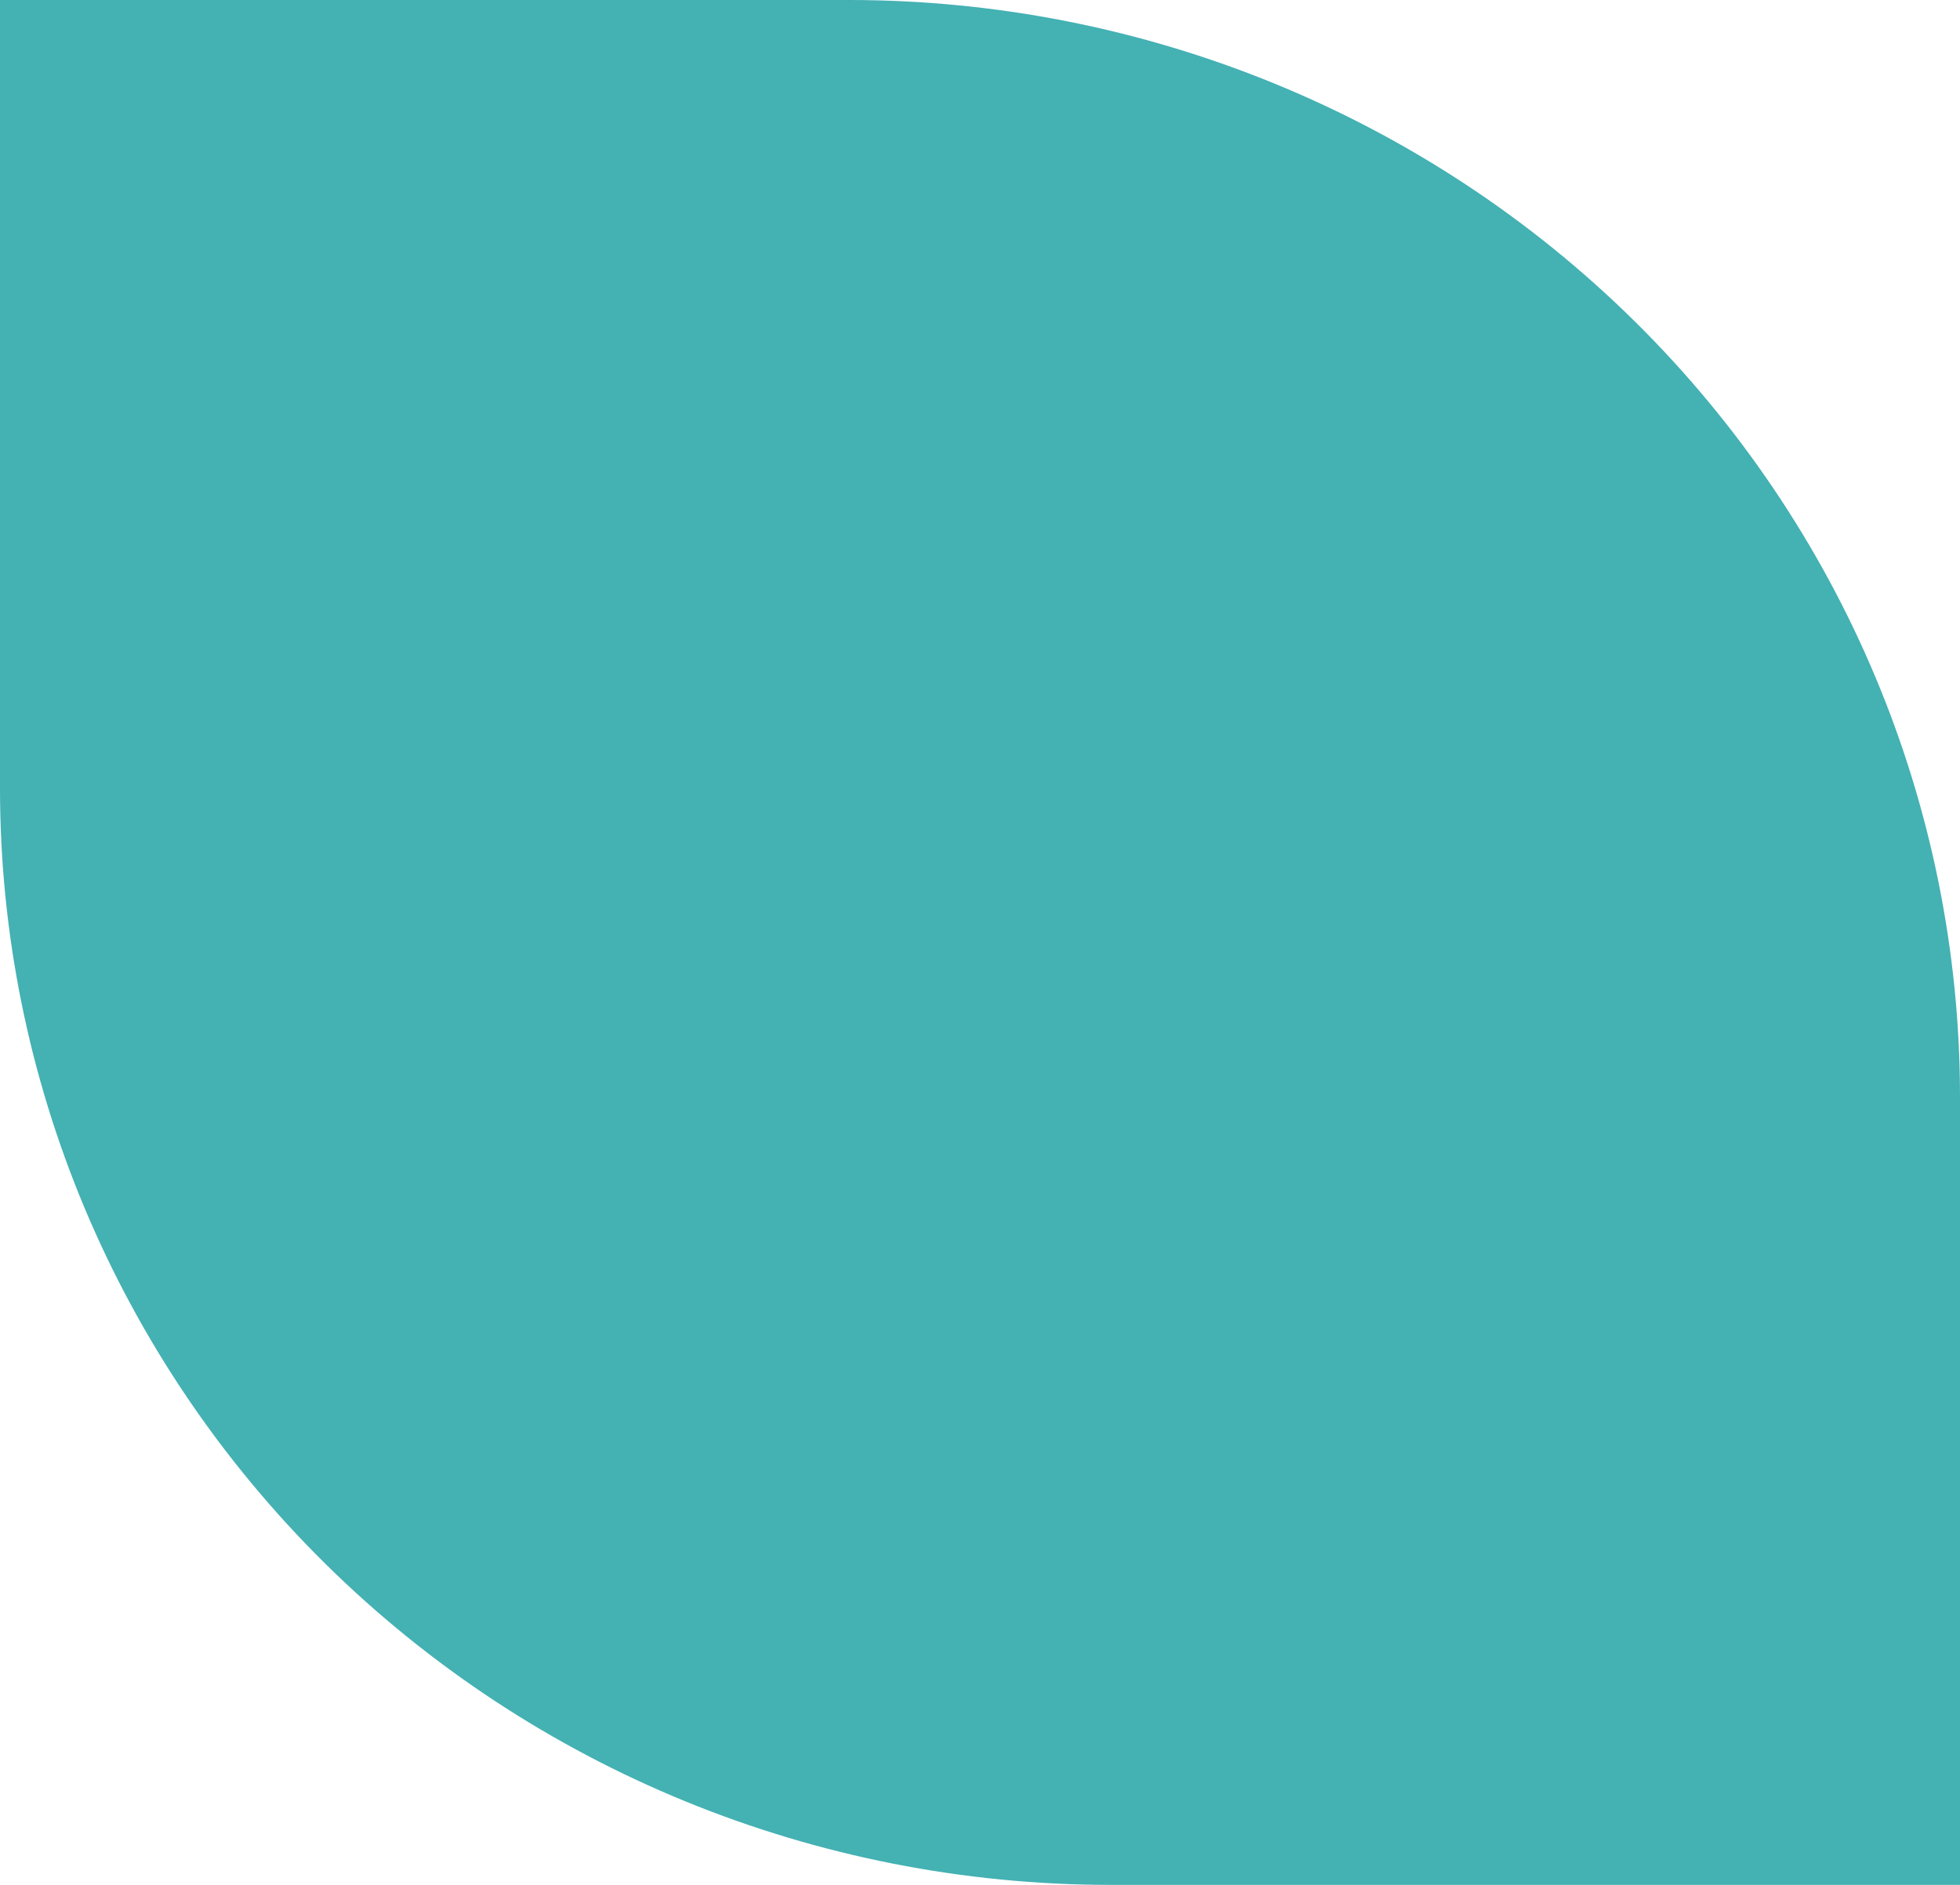 <svg width="26" height="25" viewBox="0 0 26 25" fill="none" xmlns="http://www.w3.org/2000/svg">
<path d="M26 14.546V25H14.731C10.824 25 7.077 23.468 4.315 20.74C1.552 18.012 0 14.312 0 10.454V0H11.269C15.176 0.001 18.922 1.534 21.684 4.261C24.447 6.989 25.999 10.688 26 14.546Z" fill="#44B1B3"/>
</svg>
